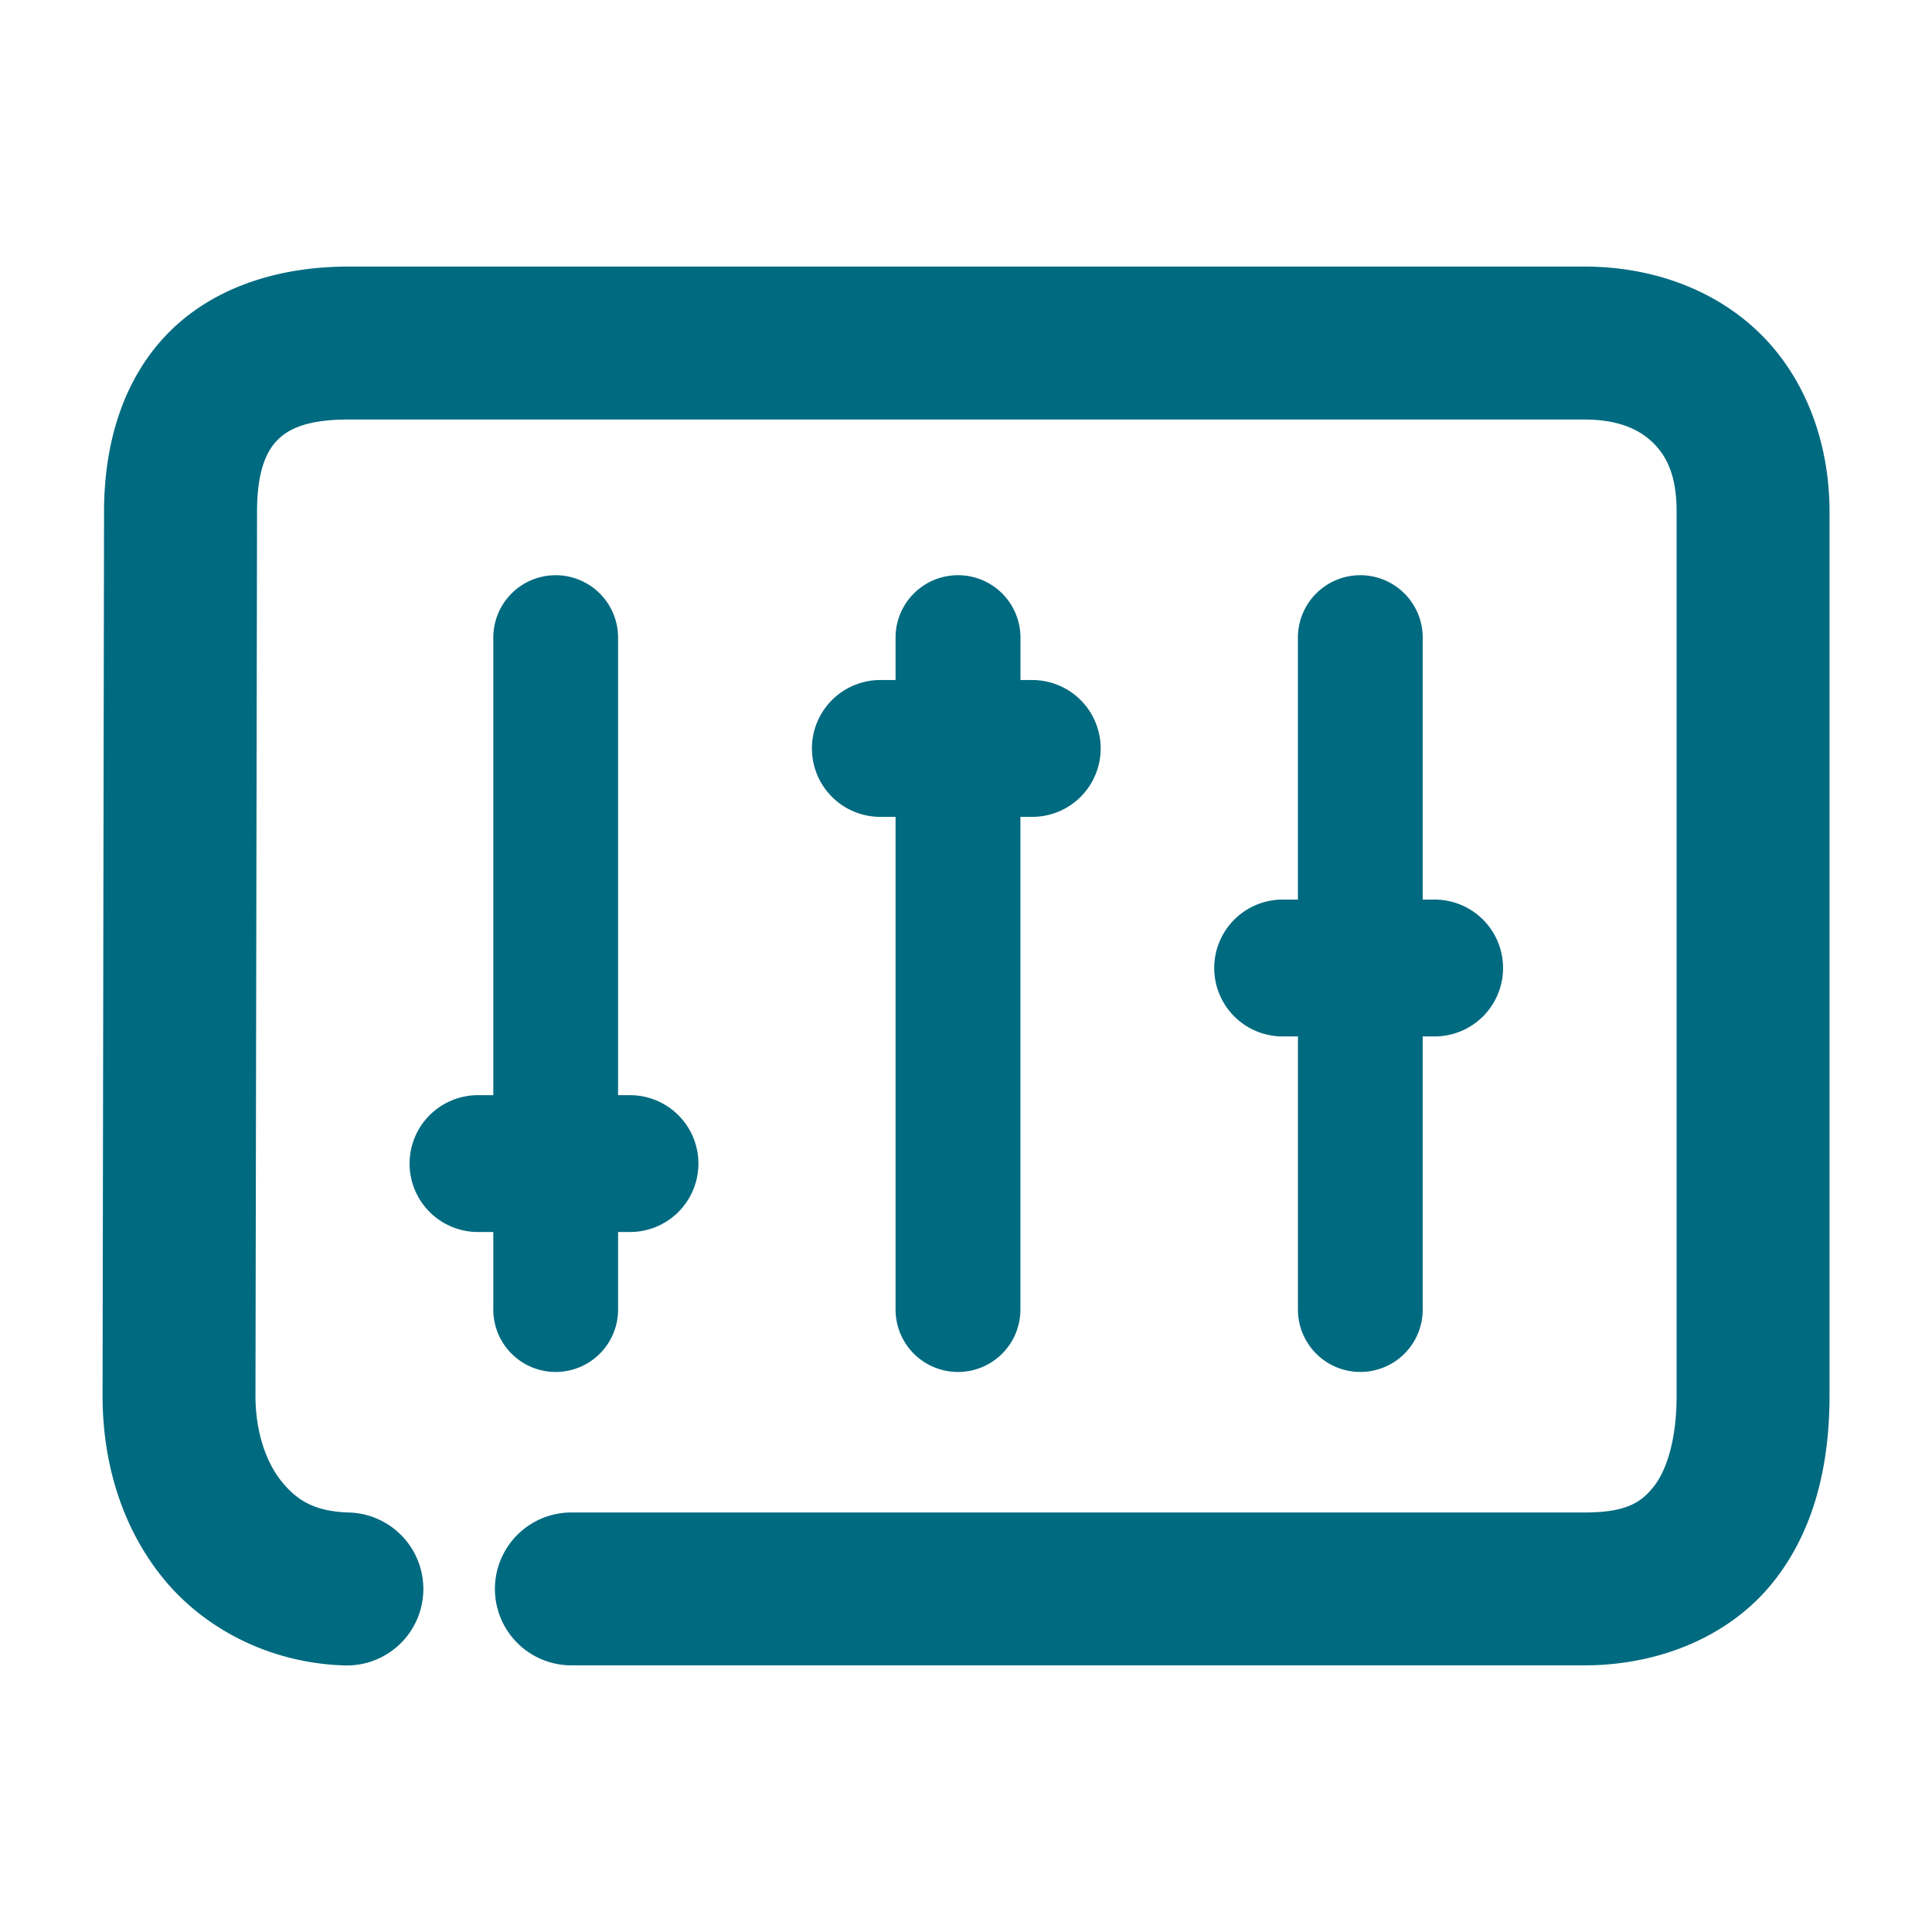 <svg xmlns="http://www.w3.org/2000/svg" width="48" height="48">
	<path d="m 8.655,6.623 c -1.741,0 -3.372,0.516 -4.494,1.67 -1.122,1.154 -1.576,2.759 -1.576,4.42 l -0.037,21.961 a 1.9,1.9 0 0 0 0,0.002 c 0,1.646 0.469,3.258 1.5,4.529 1.031,1.271 2.67,2.117 4.514,2.172 a 1.9,1.9 0 0 0 1.955,-1.844 1.9,1.9 0 0 0 -1.844,-1.955 c -0.849,-0.025 -1.293,-0.298 -1.674,-0.768 -0.38,-0.468 -0.651,-1.218 -0.652,-2.131 v -0.004 l 0.039,-21.959 a 1.9,1.9 0 0 0 0,-0.004 c 0,-1.007 0.234,-1.498 0.5,-1.771 0.266,-0.273 0.719,-0.518 1.77,-0.518 H 39.364 c 0.825,0 1.35,0.236 1.693,0.566 0.343,0.331 0.598,0.811 0.598,1.723 v 21.963 c 0,1.137 -0.268,1.888 -0.58,2.273 -0.312,0.386 -0.679,0.629 -1.711,0.629 H 14.196 a 1.9,1.9 0 0 0 -1.9,1.9 1.9,1.9 0 0 0 1.9,1.898 h 25.168 c 1.883,0 3.611,-0.735 4.666,-2.039 1.055,-1.304 1.424,-2.957 1.424,-4.662 V 12.713 c 0,-1.745 -0.618,-3.359 -1.76,-4.459 C 42.553,7.154 40.984,6.623 39.364,6.623 Z m 5.15,7.668 a 1.55,1.55 0 0 0 -1.549,1.549 v 11.369 h -0.381 a 1.7,1.7 0 0 0 -1.699,1.701 1.7,1.7 0 0 0 1.699,1.699 h 0.381 v 1.926 a 1.55,1.55 0 0 0 1.549,1.551 1.55,1.55 0 0 0 1.551,-1.551 v -1.926 h 0.295 a 1.7,1.7 0 0 0 1.701,-1.699 1.7,1.7 0 0 0 -1.701,-1.701 h -0.295 v -11.369 a 1.55,1.55 0 0 0 -1.551,-1.549 z m 9.996,0 a 1.55,1.55 0 0 0 -1.551,1.549 v 1.055 h -0.379 a 1.7,1.7 0 0 0 -1.699,1.701 1.7,1.7 0 0 0 1.699,1.699 h 0.379 v 12.24 a 1.55,1.55 0 0 0 1.551,1.551 1.55,1.55 0 0 0 1.551,-1.551 V 20.295 h 0.295 a 1.7,1.7 0 0 0 1.699,-1.699 1.7,1.7 0 0 0 -1.699,-1.701 H 25.353 v -1.055 a 1.55,1.55 0 0 0 -1.551,-1.549 z m 9.996,0 a 1.55,1.55 0 0 0 -1.551,1.549 v 6.51 H 31.868 A 1.7,1.7 0 0 0 30.167,24.051 1.7,1.7 0 0 0 31.868,25.75 h 0.379 v 6.785 a 1.55,1.55 0 0 0 1.551,1.551 1.55,1.55 0 0 0 1.549,-1.551 V 25.75 h 0.297 a 1.7,1.7 0 0 0 1.699,-1.699 1.7,1.7 0 0 0 -1.699,-1.701 h -0.297 v -6.51 a 1.55,1.55 0 0 0 -1.549,-1.549 z" fill="#006A80"/>
</svg>

